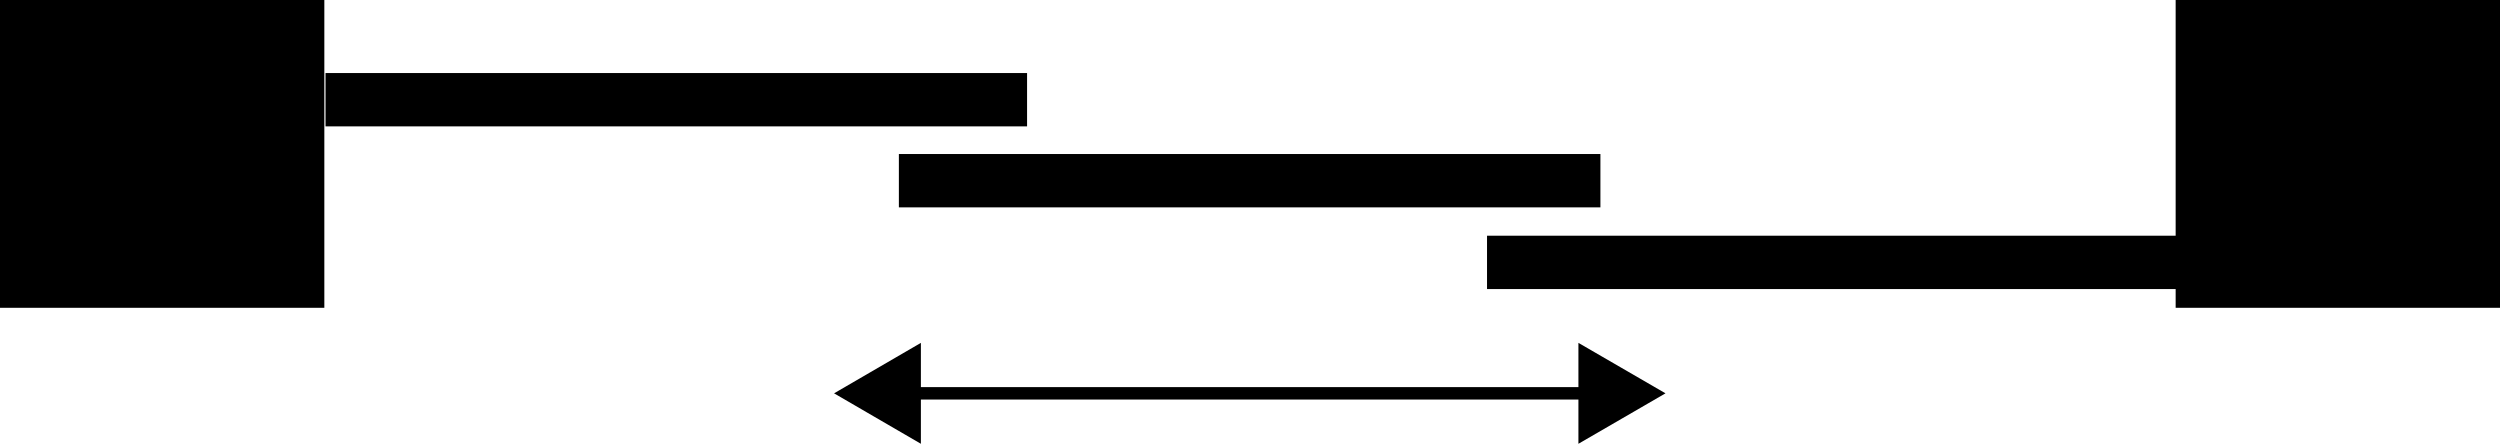 <svg width="169" height="30" viewBox="0 0 169 30" fill="none" xmlns="http://www.w3.org/2000/svg">
<g clip-path="url(#clip0_907_17626)">
<path d="M69.43 4.938H22.006V8.543H69.43V4.938Z" fill="black"/>
<path d="M147.948 15.934H100.523V19.54H147.948V15.934Z" fill="black"/>
<path d="M108.188 10.412H60.764V14.018H108.188V10.412Z" fill="black"/>
<path d="M21.925 0H0V20.807H21.925V0Z" fill="black"/>
<path d="M169 0H147.074V20.807H169V0Z" fill="black"/>
<path d="M107.703 26.589H61.266" stroke="black" stroke-width="0.84" stroke-miterlimit="10"/>
<path d="M106.701 23.178L112.587 26.589L106.701 30V23.178Z" fill="black"/>
<path d="M62.252 23.178L56.383 26.589L62.252 30V23.178Z" fill="black"/>
</g>
<defs>
<clipPath id="clip0_907_17626">
<rect width="169" height="30" fill="white"/>
</clipPath>
</defs>
</svg>
